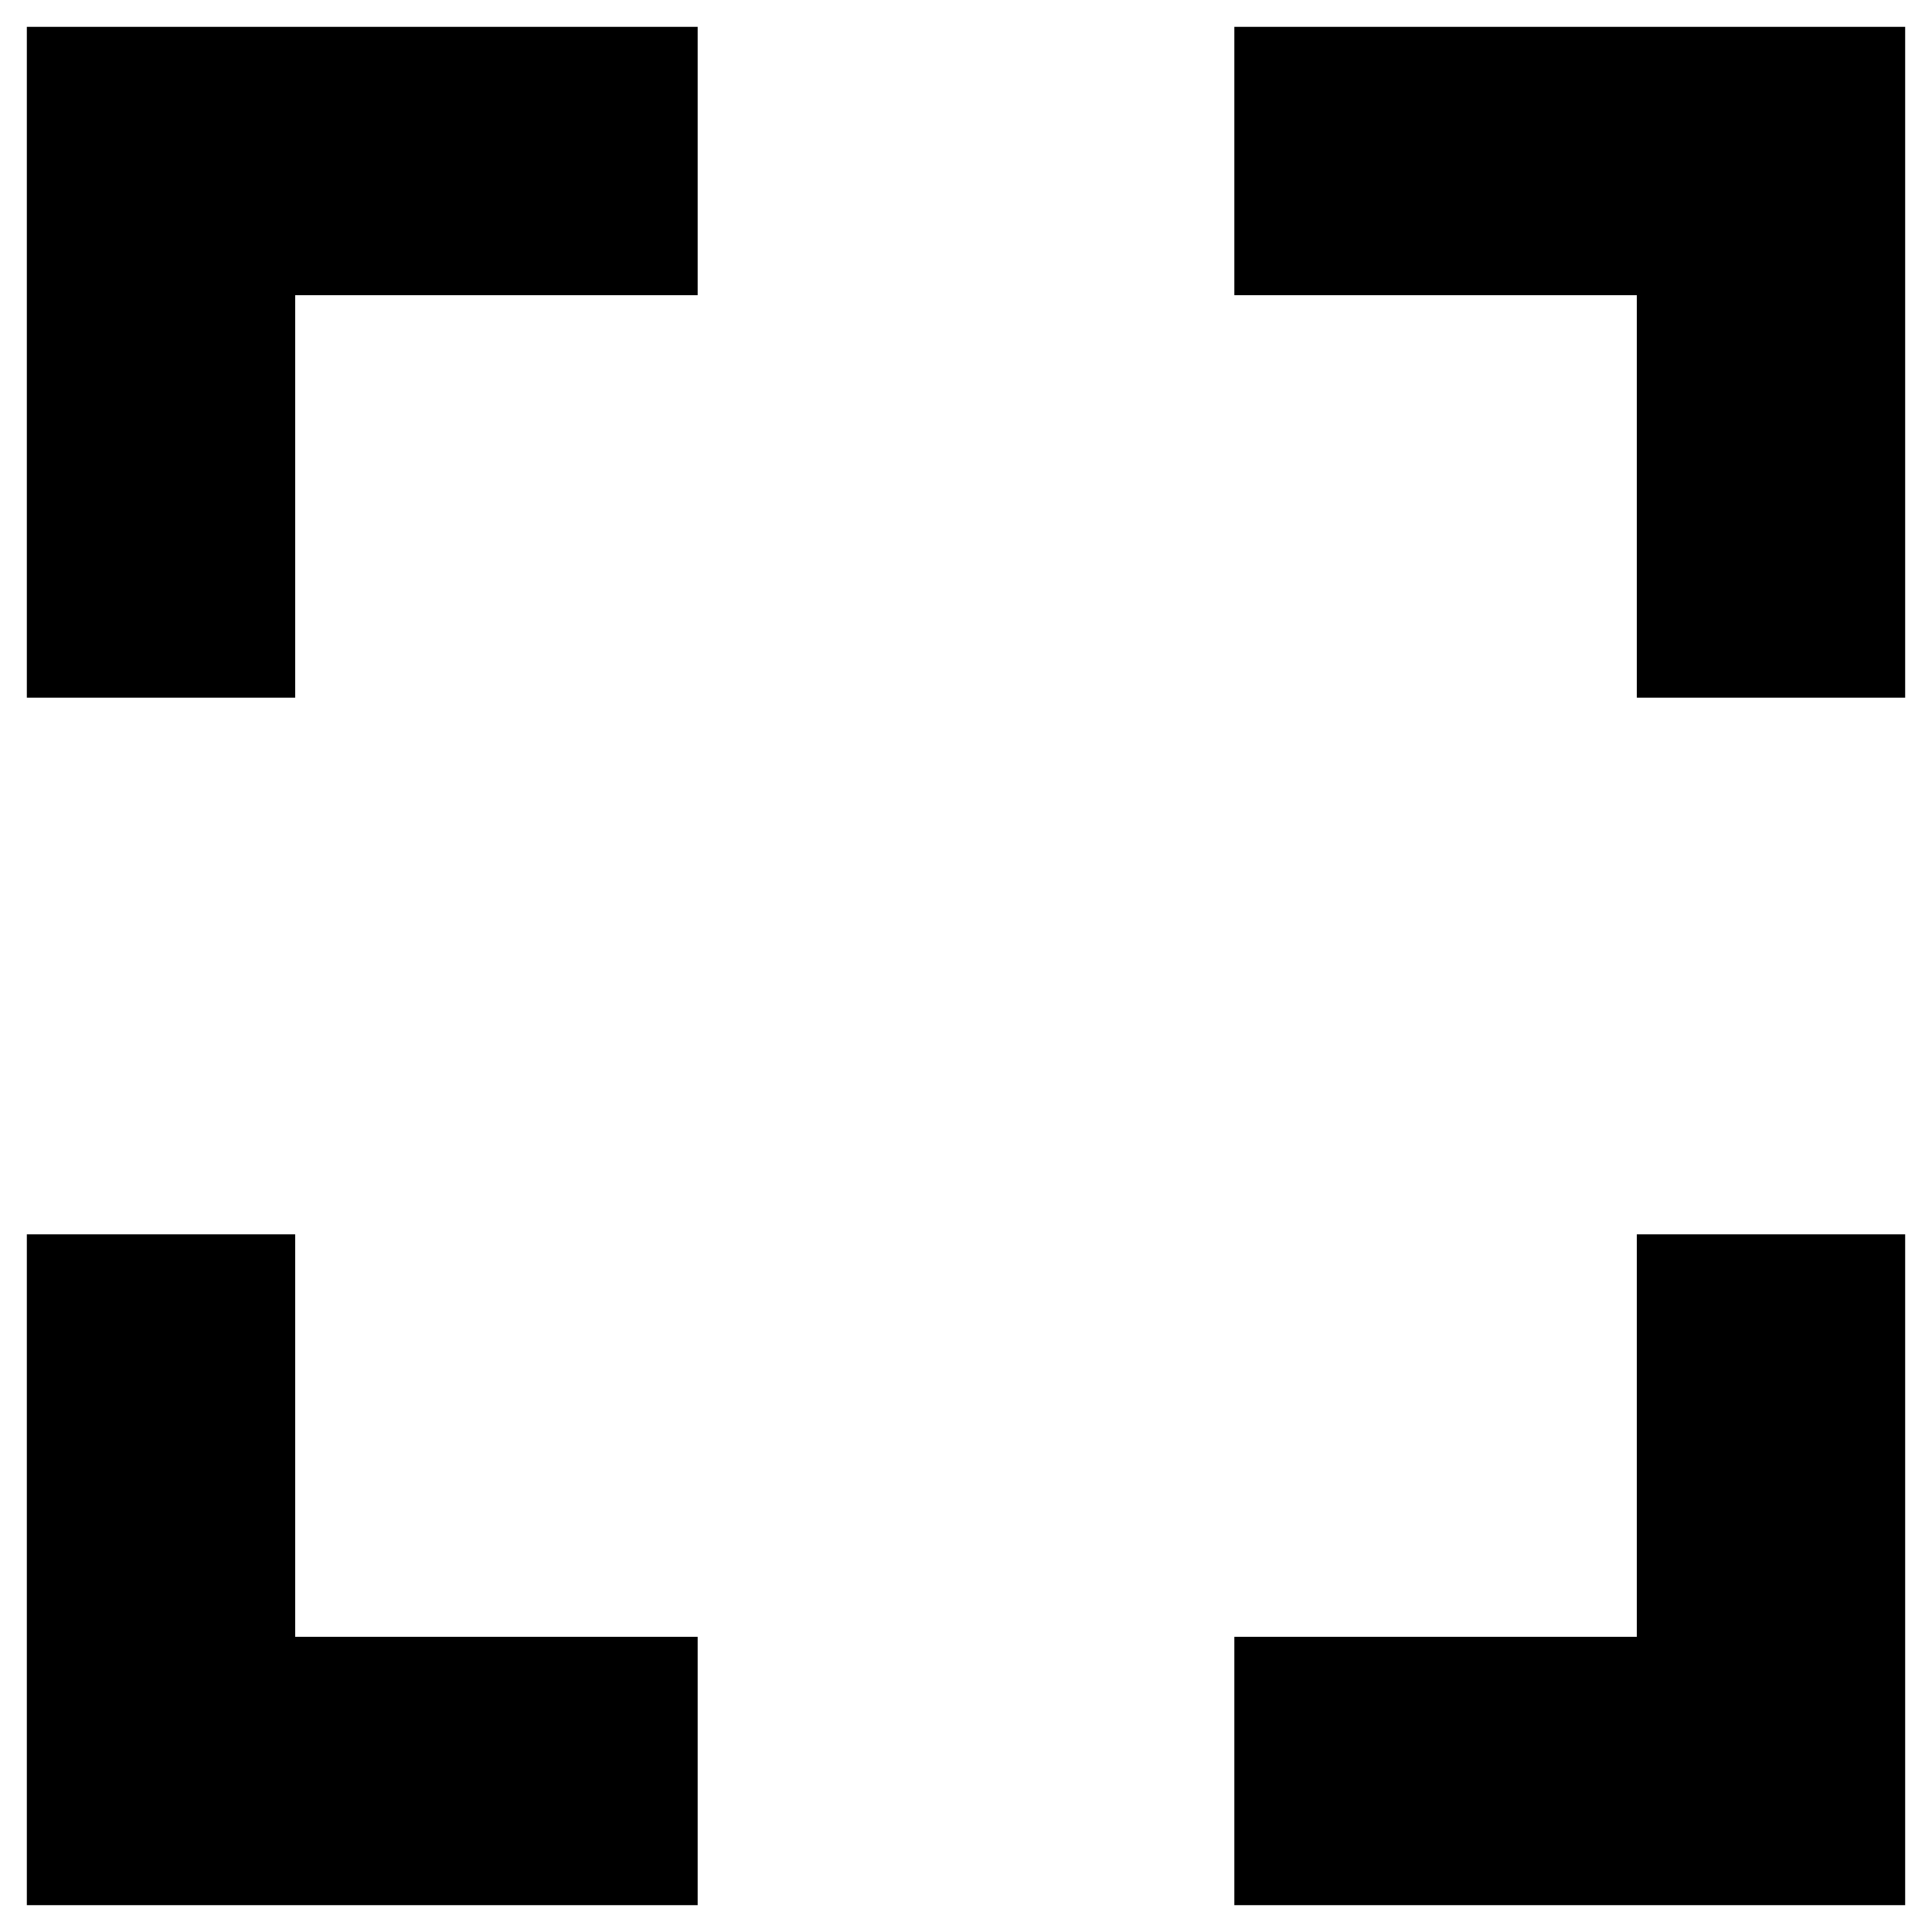 <svg xmlns="http://www.w3.org/2000/svg" width="18" height="18" viewBox="0 0 18 18">
    <path fill-rule="nonzero" d="M2.75 11.5H.25v6.25H6.5v-2.5H2.75V11.5zm-2.5-5h2.5V2.75H6.5V.25H.25V6.5zm15 8.75H11.5v2.5h6.25V11.5h-2.5v3.75zM11.5.25v2.5h3.75V6.5h2.5V.25H11.5z"/>
</svg>
